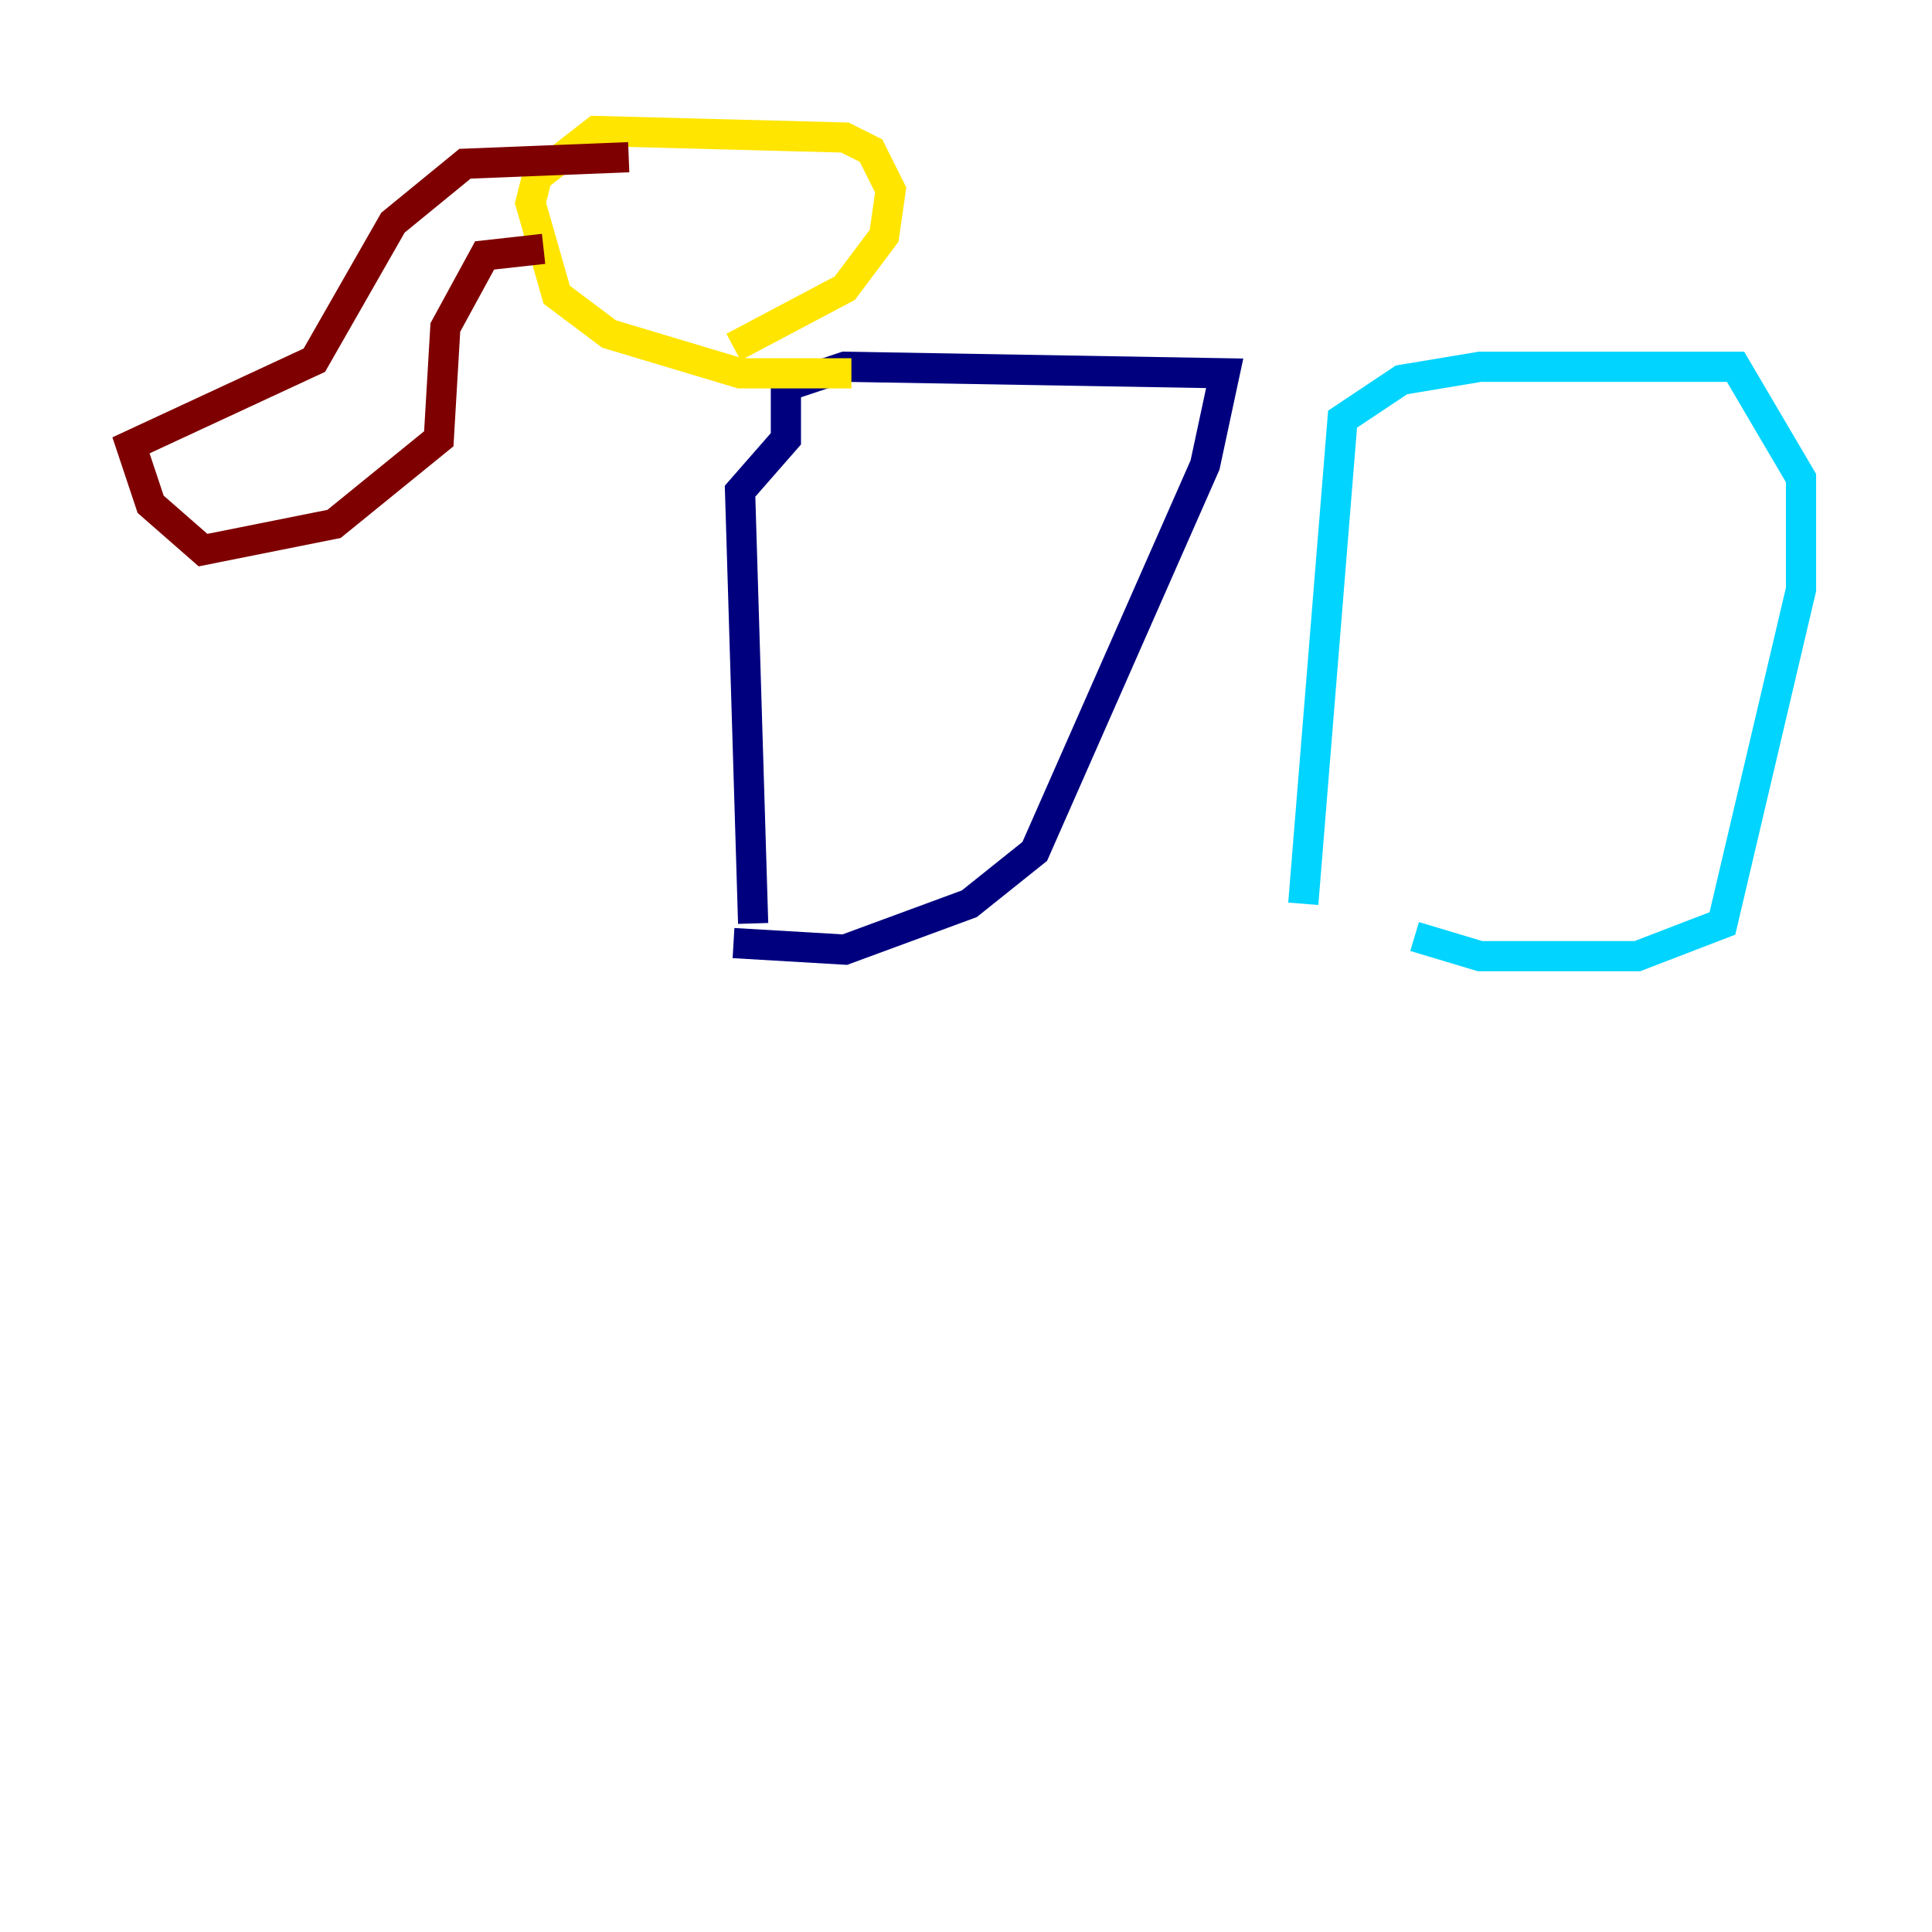 <?xml version="1.0" encoding="utf-8" ?>
<svg baseProfile="tiny" height="128" version="1.2" viewBox="0,0,128,128" width="128" xmlns="http://www.w3.org/2000/svg" xmlns:ev="http://www.w3.org/2001/xml-events" xmlns:xlink="http://www.w3.org/1999/xlink"><defs /><polyline fill="none" points="49.898,61.18 49.031,32.542 52.068,29.071 52.068,25.6 55.973,24.298 81.139,24.732 79.837,30.807 68.556,56.407 64.217,59.878 55.973,62.915 48.597,62.481" stroke="#00007f" stroke-width="2" /><polyline fill="none" points="86.346,59.878 88.949,27.77 92.854,25.166 98.061,24.298 114.983,24.298 119.322,31.675 119.322,39.051 114.115,61.18 108.475,63.349 98.061,63.349 93.722,62.047" stroke="#00d4ff" stroke-width="2" /><polyline fill="none" points="56.407,24.732 49.031,24.732 40.352,22.129 36.881,19.525 35.146,13.451 35.58,11.715 39.485,8.678 55.973,9.112 57.709,9.98 59.01,12.583 58.576,15.62 55.973,19.091 48.597,22.997" stroke="#ffe500" stroke-width="2" /><polyline fill="none" points="36.014,16.488 32.108,16.922 29.505,21.695 29.071,29.071 22.129,34.712 13.451,36.447 9.98,33.41 8.678,29.505 20.827,23.864 26.034,14.752 30.807,10.848 41.654,10.414" stroke="#7f0000" stroke-width="2" /></svg>